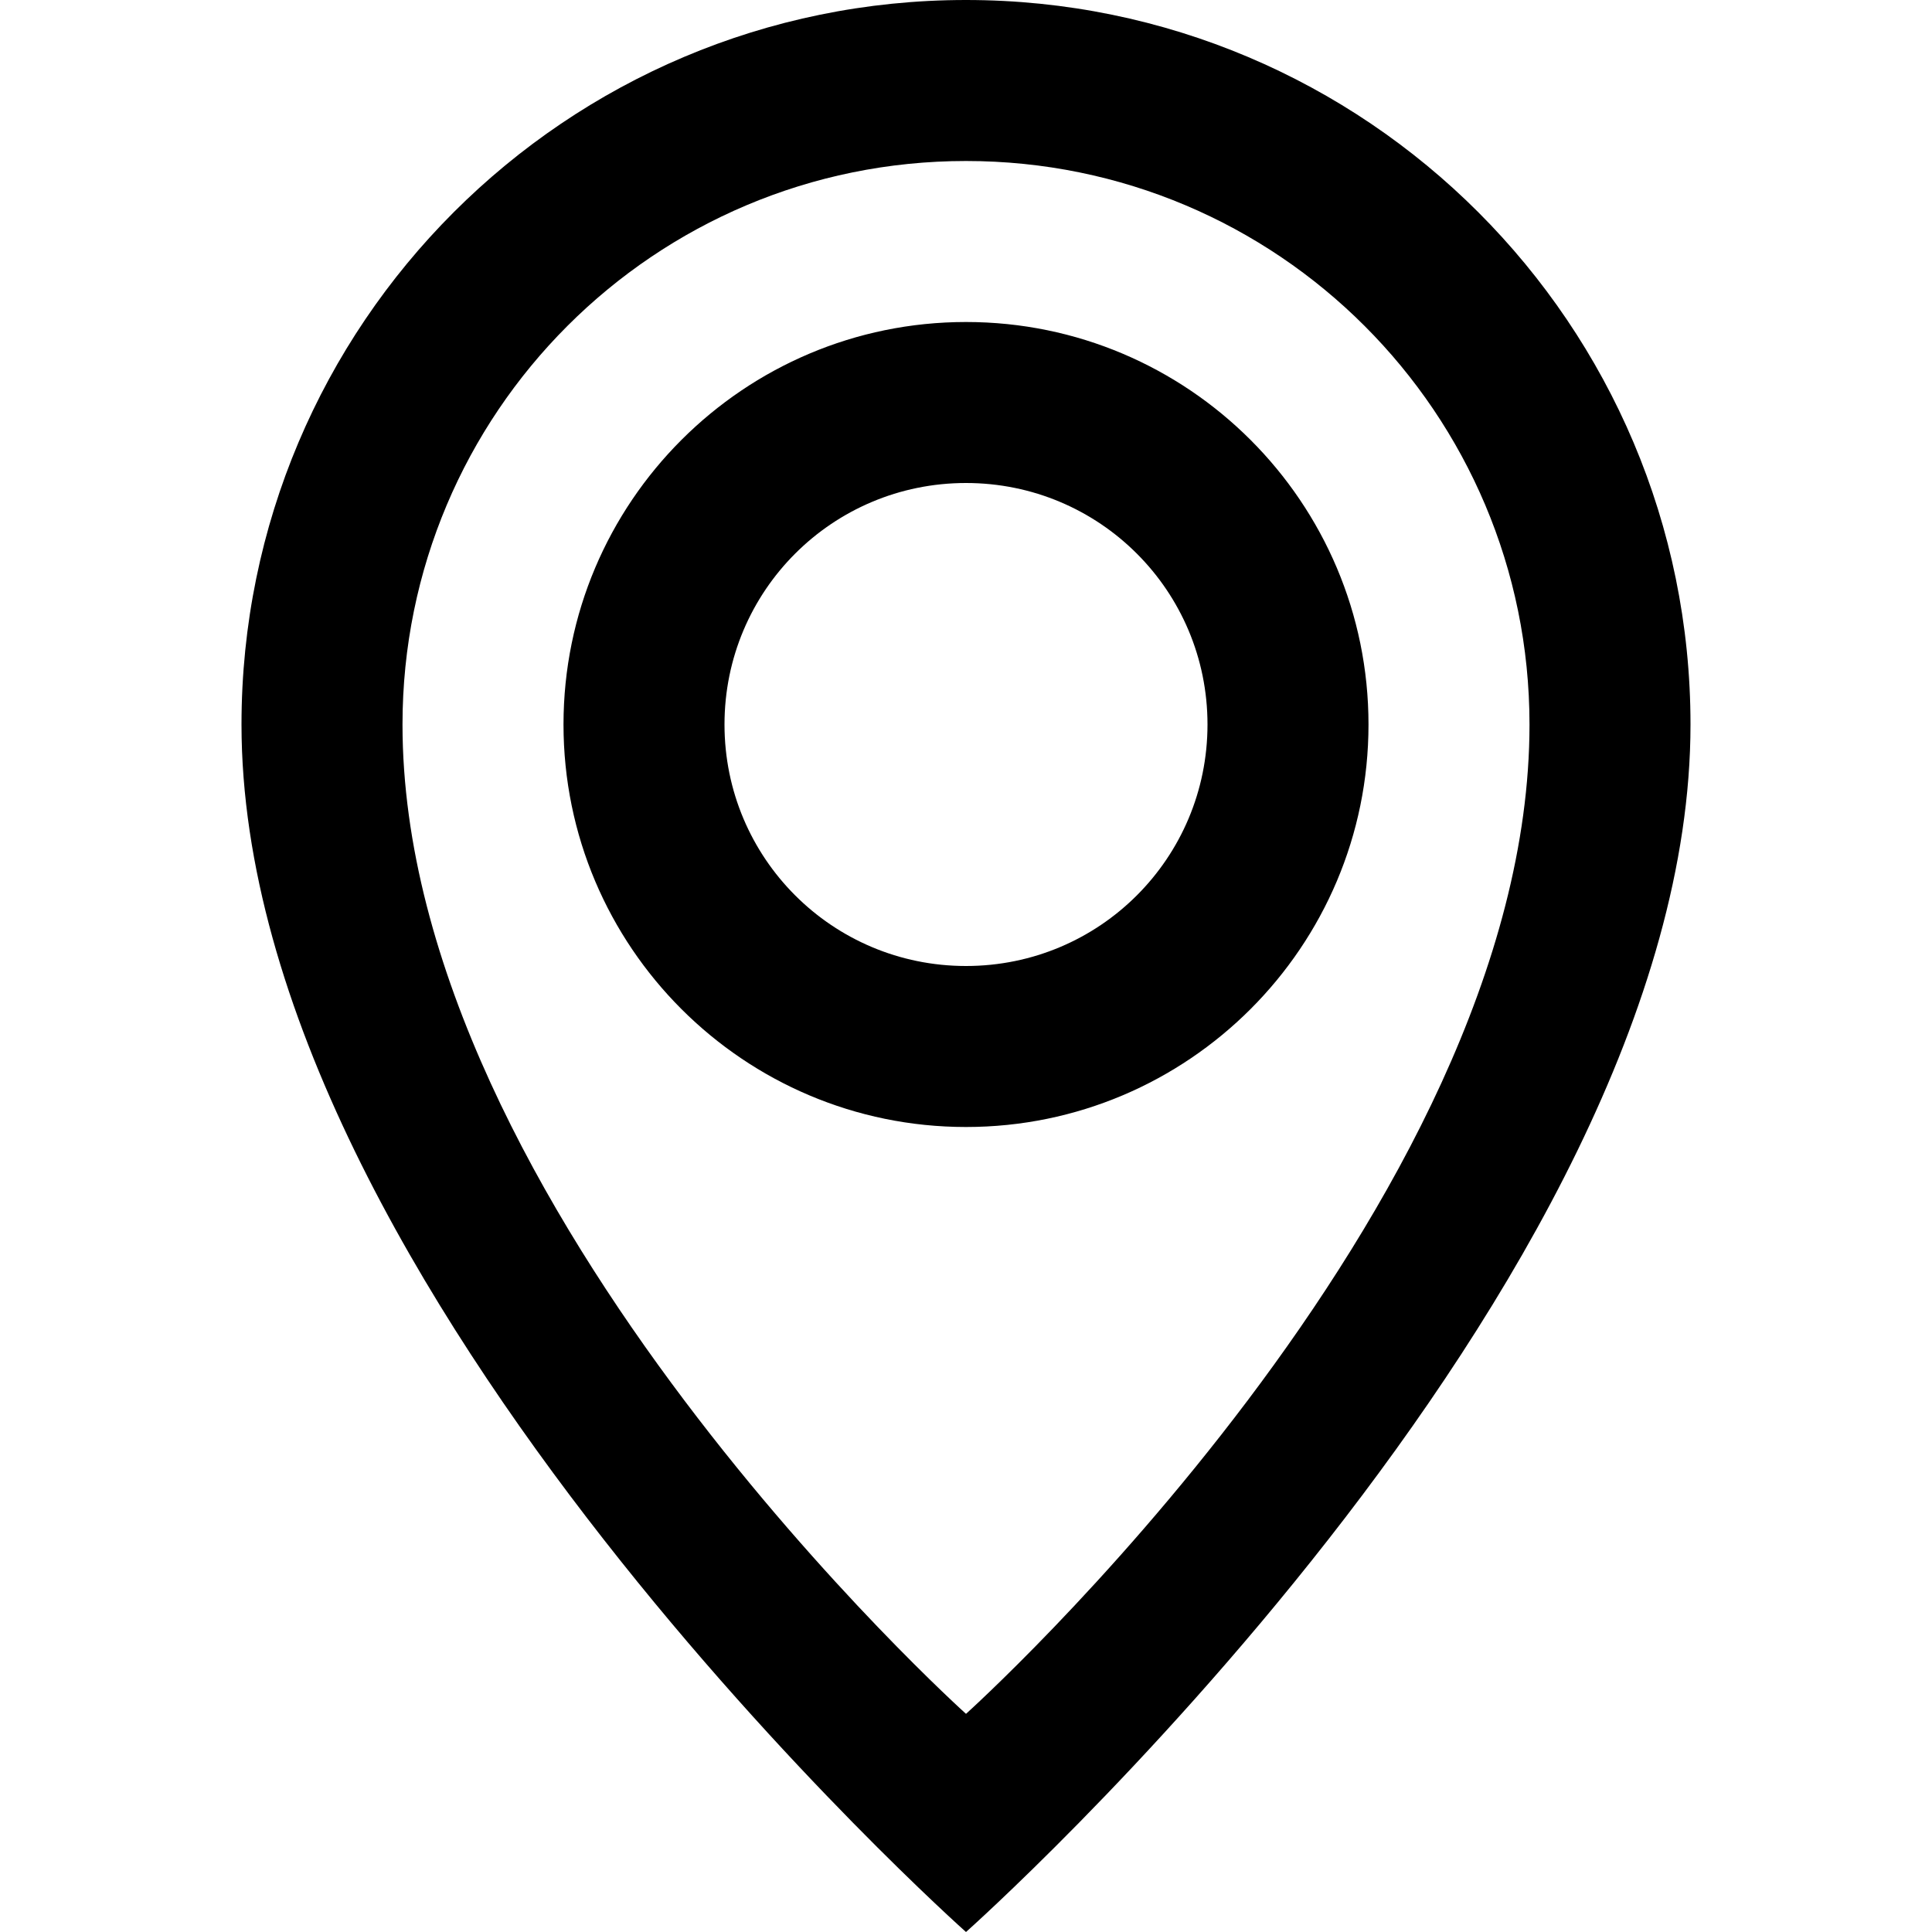<?xml version="1.0" encoding="UTF-8"?><svg id="charts" xmlns="http://www.w3.org/2000/svg" width="24" height="24" viewBox="0 0 24 24"><path id="map" d="M21,9C21,4.03,16.97,0,12,0S3,4.03,3,9c0,7,9,15,9,15,0,0,9-8,9-15Zm-2,0c0,6-7,12.29-7,12.29,0,0-7-6.29-7-12.29,0-3.87,3.13-7,7-7s7,3.13,7,7Zm-7-5c-2.76,0-5,2.24-5,5s2.24,5,5,5,5-2.24,5-5-2.24-5-5-5Zm0,8c-1.66,0-3-1.34-3-3s1.34-3,3-3,3,1.34,3,3-1.34,3-3,3Z"/></svg>